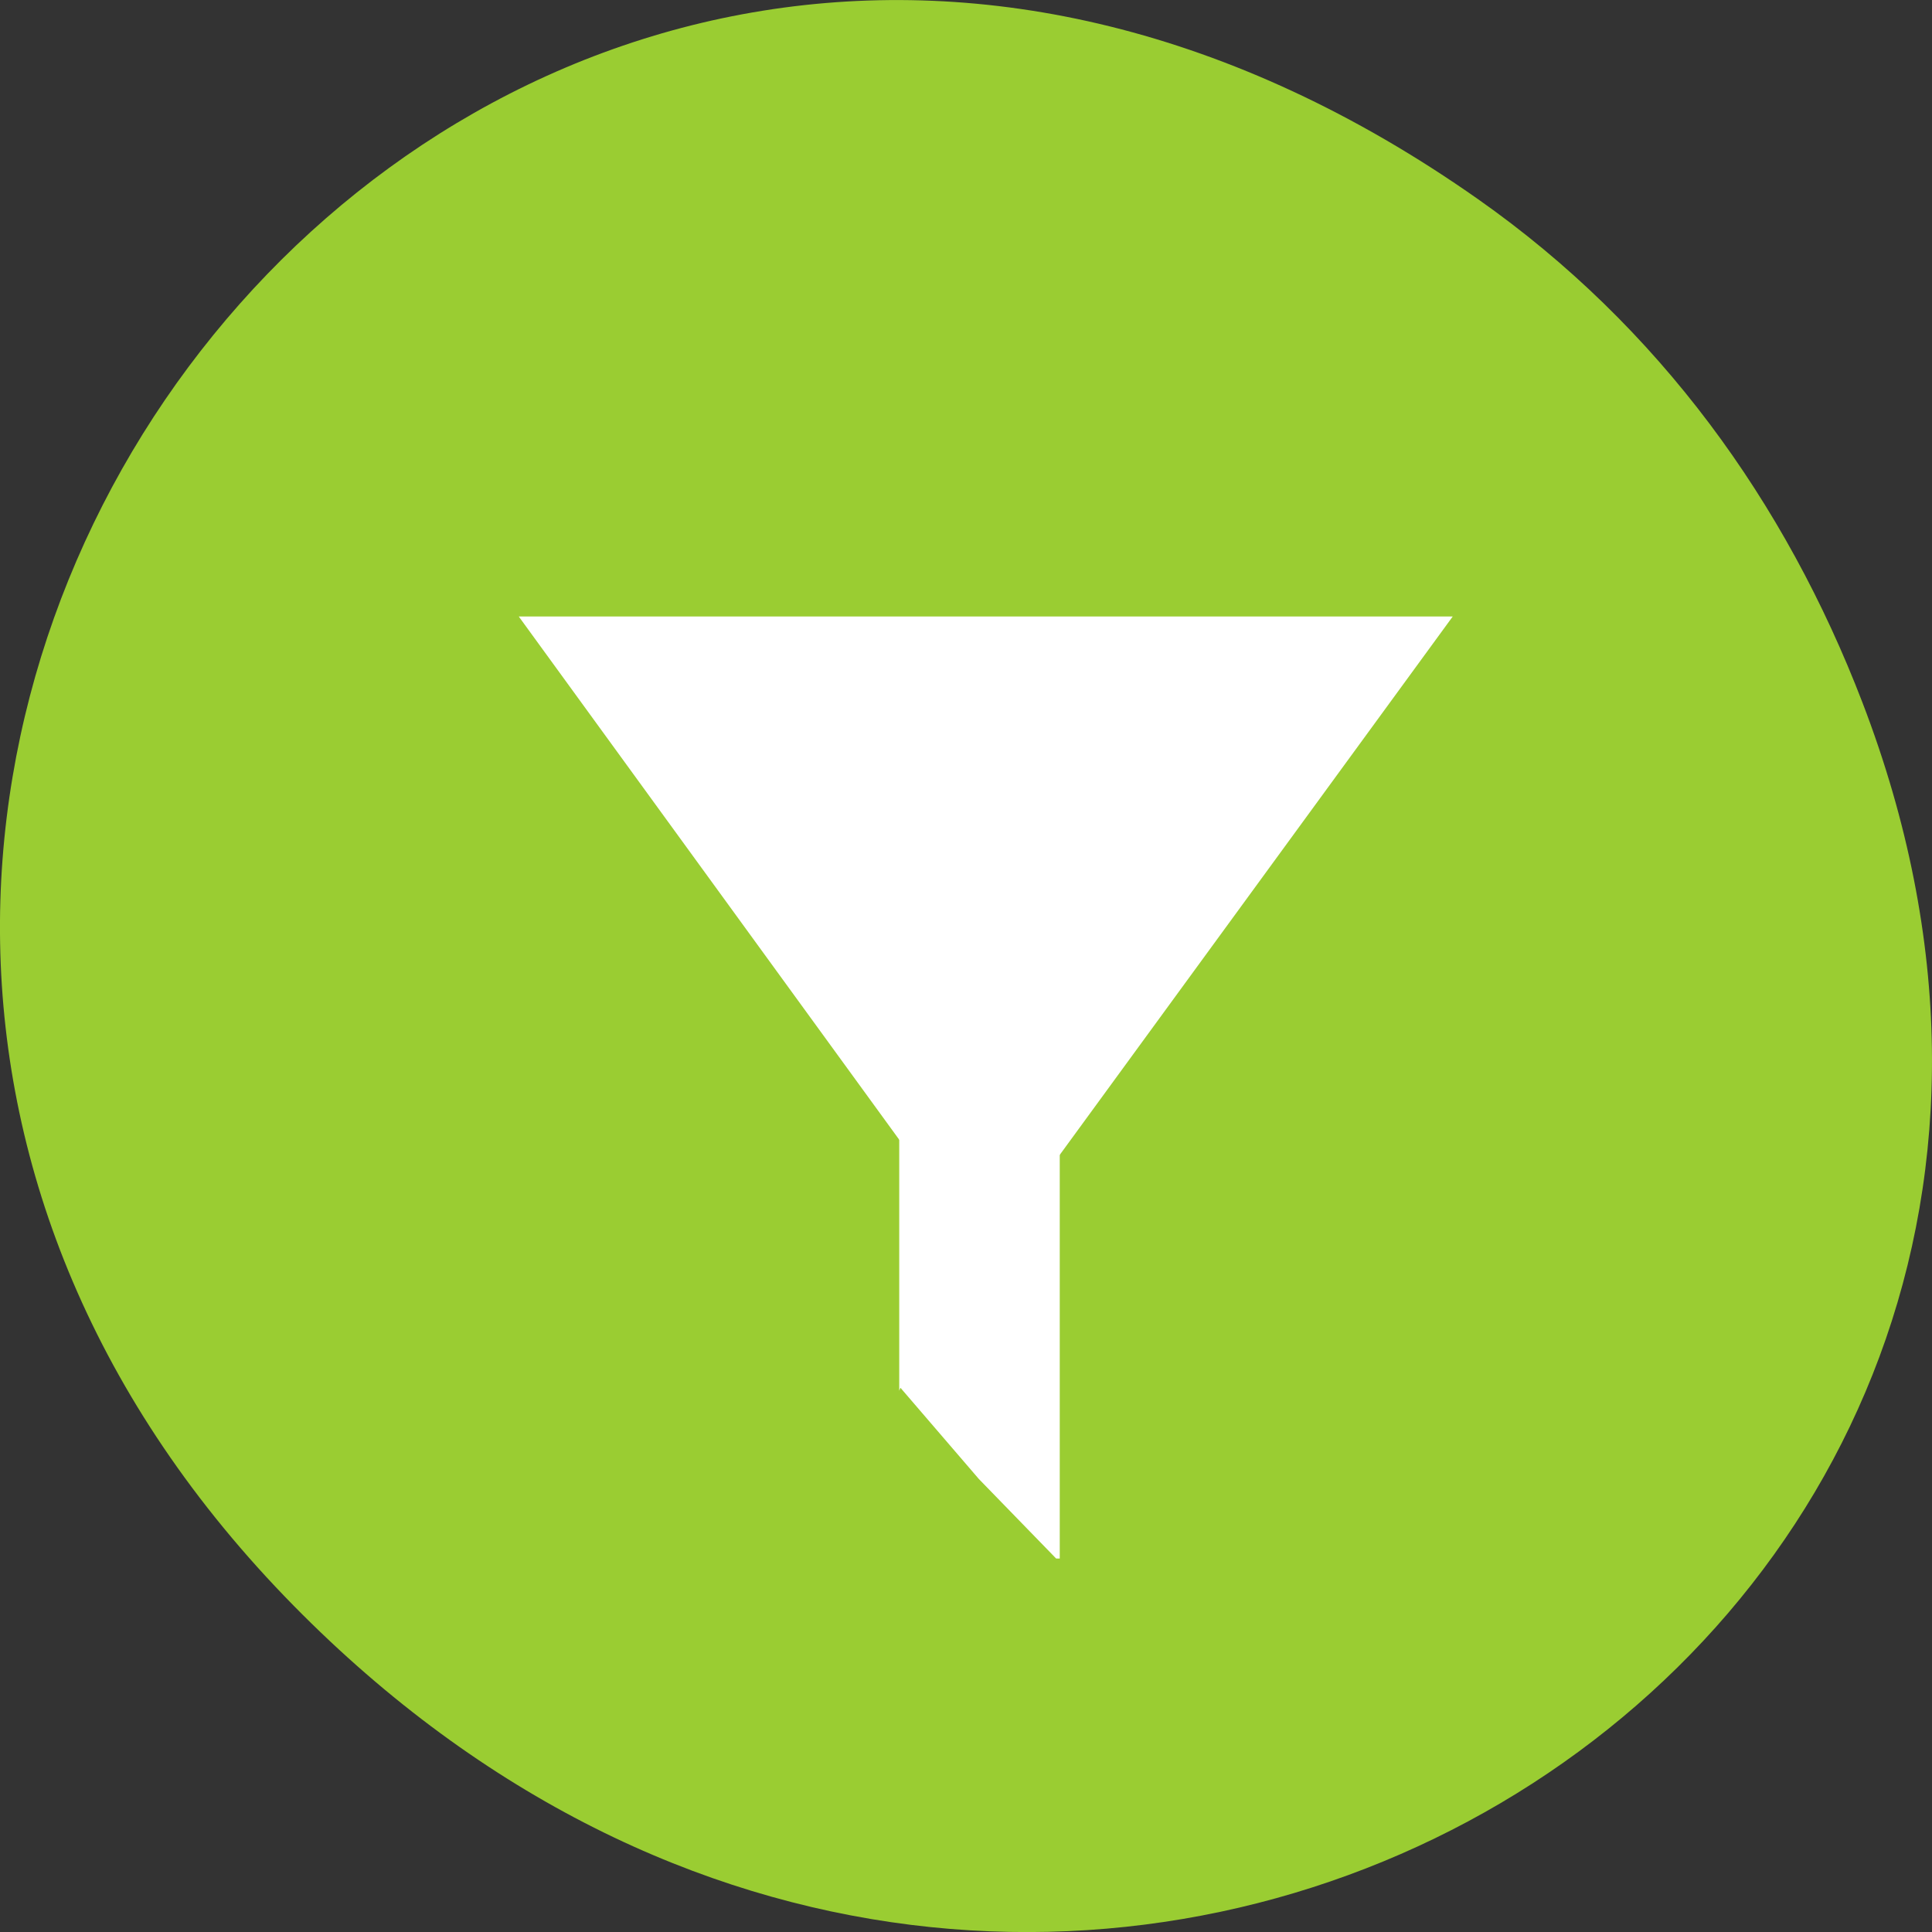 <svg xmlns="http://www.w3.org/2000/svg" viewBox="0 0 256 256"><rect x="0" y="0" width="256" height="256" fill="#333333" stroke="none"/><defs><clipPath><path d="m 148 97 h 77.63 v 24 h -77.62 Z"/></clipPath><clipPath><path d="m 171 132 h 54.625 v 24 h -54.625 Z"/></clipPath><clipPath><path d="m 74 56.824 h 129 v 139.69 h -129 Z"/></clipPath><clipPath><path d="m 27.707 56.824 h 82.29 v 139.69 h -82.29 Z"/></clipPath></defs><g transform="translate(0 -796.36)"><path d="m 195.83 822.74 c -130.93 -92.05 -263.6 77.948 -156.91 186.39 c 100.51 102.17 256.68 7.449 207.86 -119.69 -10.185 -26.526 -26.914 -49.802 -50.948 -66.7 z" style="fill:#9acd32;color:#000"/><g transform="matrix(4.125 0 0 4.161 -1472.23 -1239.03)" style="fill:#fff"><path d="m 403.57 508.79 l -15.03 20.412 l -14.972 -20.412 z"/><path d="m 385.79 523.79 v 9.656 l 0.039 -0.094 l 2.52 2.906 l 2.481 2.531 h 0.116 v -15 h -5.156 z" style="fill-rule:evenodd"/></g></g></svg>